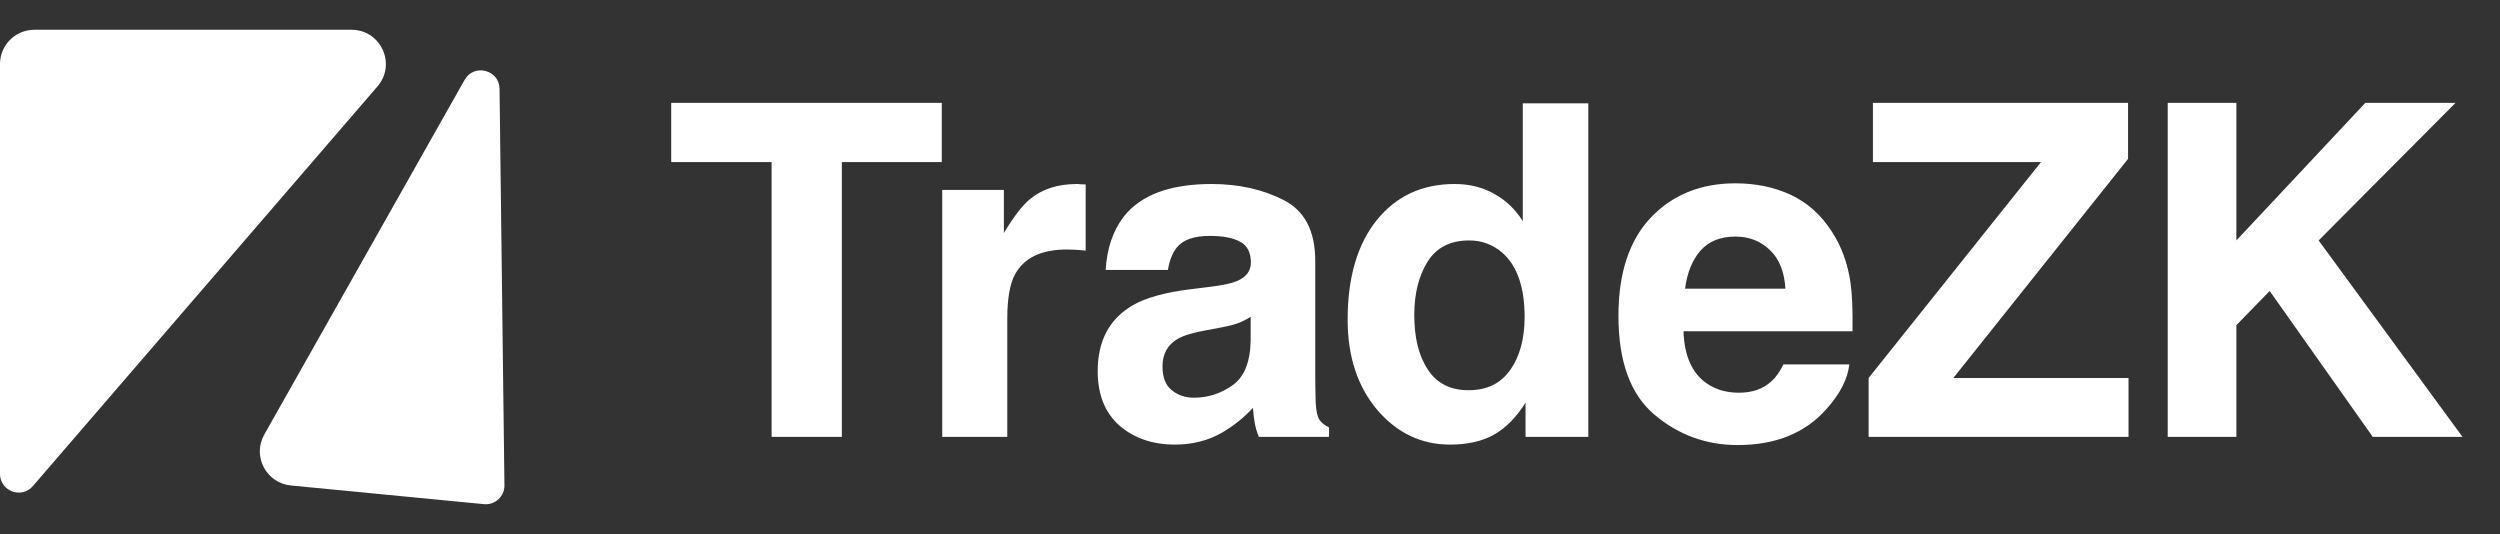 <svg width="103" height="22" viewBox="0 0 103 22" fill="none" xmlns="http://www.w3.org/2000/svg">
<rect x="0" y="0" width="103" height="22" fill="#333333" stroke="none"/>
<path d="M20.581 3.661C20.572 2.874 19.528 2.606 19.141 3.292L10.884 17.911C10.388 18.8 10.97 19.904 11.986 20.002L19.939 20.771C20.395 20.815 20.789 20.453 20.783 19.995L20.581 3.661Z" fill="white"/>
<path d="M1.417 1.226H14.479C15.7 1.226 16.349 2.662 15.54 3.574L1.354 20.027C0.888 20.568 0.001 20.238 0 19.524L5.95723e-10 2.638C-2.24446e-05 1.858 0.634 1.226 1.417 1.226Z" fill="white"/>
<path d="M38.801 4.239V6.676H34.684V18H31.79V6.676H27.654V4.239H38.801ZM43.964 10.279C42.894 10.279 42.175 10.628 41.808 11.325C41.602 11.717 41.5 12.321 41.5 13.136V18H38.82V7.824H41.36V9.598C41.77 8.919 42.128 8.456 42.433 8.207C42.931 7.79 43.578 7.581 44.375 7.581C44.425 7.581 44.465 7.584 44.496 7.591C44.534 7.591 44.612 7.594 44.73 7.6V10.326C44.562 10.307 44.413 10.295 44.282 10.289C44.151 10.282 44.045 10.279 43.964 10.279ZM46.299 8.926C47.002 8.029 48.209 7.581 49.921 7.581C51.035 7.581 52.025 7.802 52.89 8.244C53.755 8.686 54.188 9.52 54.188 10.746V15.414C54.188 15.738 54.194 16.13 54.206 16.59C54.225 16.939 54.278 17.175 54.365 17.3C54.452 17.424 54.583 17.527 54.757 17.608V18H51.863C51.782 17.795 51.726 17.602 51.695 17.421C51.664 17.241 51.639 17.035 51.62 16.805C51.253 17.203 50.83 17.543 50.35 17.823C49.778 18.152 49.13 18.317 48.409 18.317C47.487 18.317 46.725 18.056 46.121 17.533C45.524 17.004 45.225 16.257 45.225 15.293C45.225 14.042 45.707 13.136 46.672 12.576C47.201 12.271 47.979 12.053 49.006 11.922L49.912 11.81C50.403 11.748 50.755 11.67 50.967 11.577C51.346 11.415 51.536 11.163 51.536 10.821C51.536 10.404 51.39 10.117 51.097 9.962C50.811 9.8 50.388 9.719 49.828 9.719C49.199 9.719 48.754 9.875 48.493 10.186C48.306 10.416 48.181 10.727 48.119 11.12H45.552C45.608 10.229 45.857 9.498 46.299 8.926ZM48.278 16.077C48.527 16.282 48.832 16.385 49.193 16.385C49.765 16.385 50.291 16.217 50.77 15.881C51.256 15.545 51.508 14.932 51.527 14.042V13.052C51.359 13.158 51.188 13.245 51.013 13.313C50.845 13.376 50.612 13.435 50.313 13.491L49.716 13.603C49.155 13.702 48.754 13.824 48.511 13.967C48.1 14.21 47.895 14.586 47.895 15.097C47.895 15.551 48.023 15.878 48.278 16.077ZM65.438 4.258V18H62.852V16.59C62.472 17.194 62.039 17.633 61.554 17.907C61.068 18.18 60.465 18.317 59.743 18.317C58.554 18.317 57.552 17.838 56.736 16.88C55.927 15.915 55.523 14.68 55.523 13.173C55.523 11.437 55.921 10.071 56.718 9.075C57.521 8.079 58.591 7.581 59.929 7.581C60.545 7.581 61.093 7.718 61.572 7.992C62.052 8.26 62.441 8.633 62.739 9.112V4.258H65.438ZM58.268 12.977C58.268 13.917 58.454 14.667 58.828 15.227C59.195 15.794 59.755 16.077 60.508 16.077C61.261 16.077 61.834 15.797 62.226 15.237C62.618 14.676 62.814 13.951 62.814 13.061C62.814 11.817 62.5 10.927 61.871 10.391C61.485 10.068 61.037 9.906 60.527 9.906C59.749 9.906 59.176 10.201 58.809 10.793C58.448 11.378 58.268 12.106 58.268 12.977ZM76.193 15.012C76.124 15.616 75.81 16.229 75.25 16.852C74.379 17.841 73.159 18.336 71.59 18.336C70.296 18.336 69.153 17.919 68.164 17.085C67.174 16.251 66.68 14.894 66.68 13.015C66.68 11.253 67.125 9.903 68.015 8.963C68.911 8.023 70.072 7.553 71.497 7.553C72.343 7.553 73.106 7.712 73.784 8.029C74.463 8.347 75.023 8.848 75.465 9.532C75.863 10.136 76.121 10.836 76.239 11.633C76.308 12.1 76.336 12.772 76.323 13.649H69.359C69.396 14.67 69.717 15.386 70.32 15.797C70.688 16.052 71.13 16.18 71.646 16.18C72.194 16.18 72.639 16.024 72.981 15.713C73.168 15.545 73.333 15.311 73.476 15.012H76.193ZM73.56 11.894C73.516 11.191 73.302 10.659 72.916 10.298C72.536 9.931 72.063 9.747 71.497 9.747C70.881 9.747 70.401 9.94 70.059 10.326C69.723 10.712 69.511 11.235 69.424 11.894H73.56ZM87.695 18H76.987V15.573L84.091 6.676H77.164V4.239H87.676V6.545L80.478 15.573H87.695V18ZM101.456 18H97.759L93.511 11.988L92.139 13.397V18H89.31V4.239H92.139V9.906L97.451 4.239H101.167L95.528 9.906L101.456 18Z" fill="white"/>
</svg>

